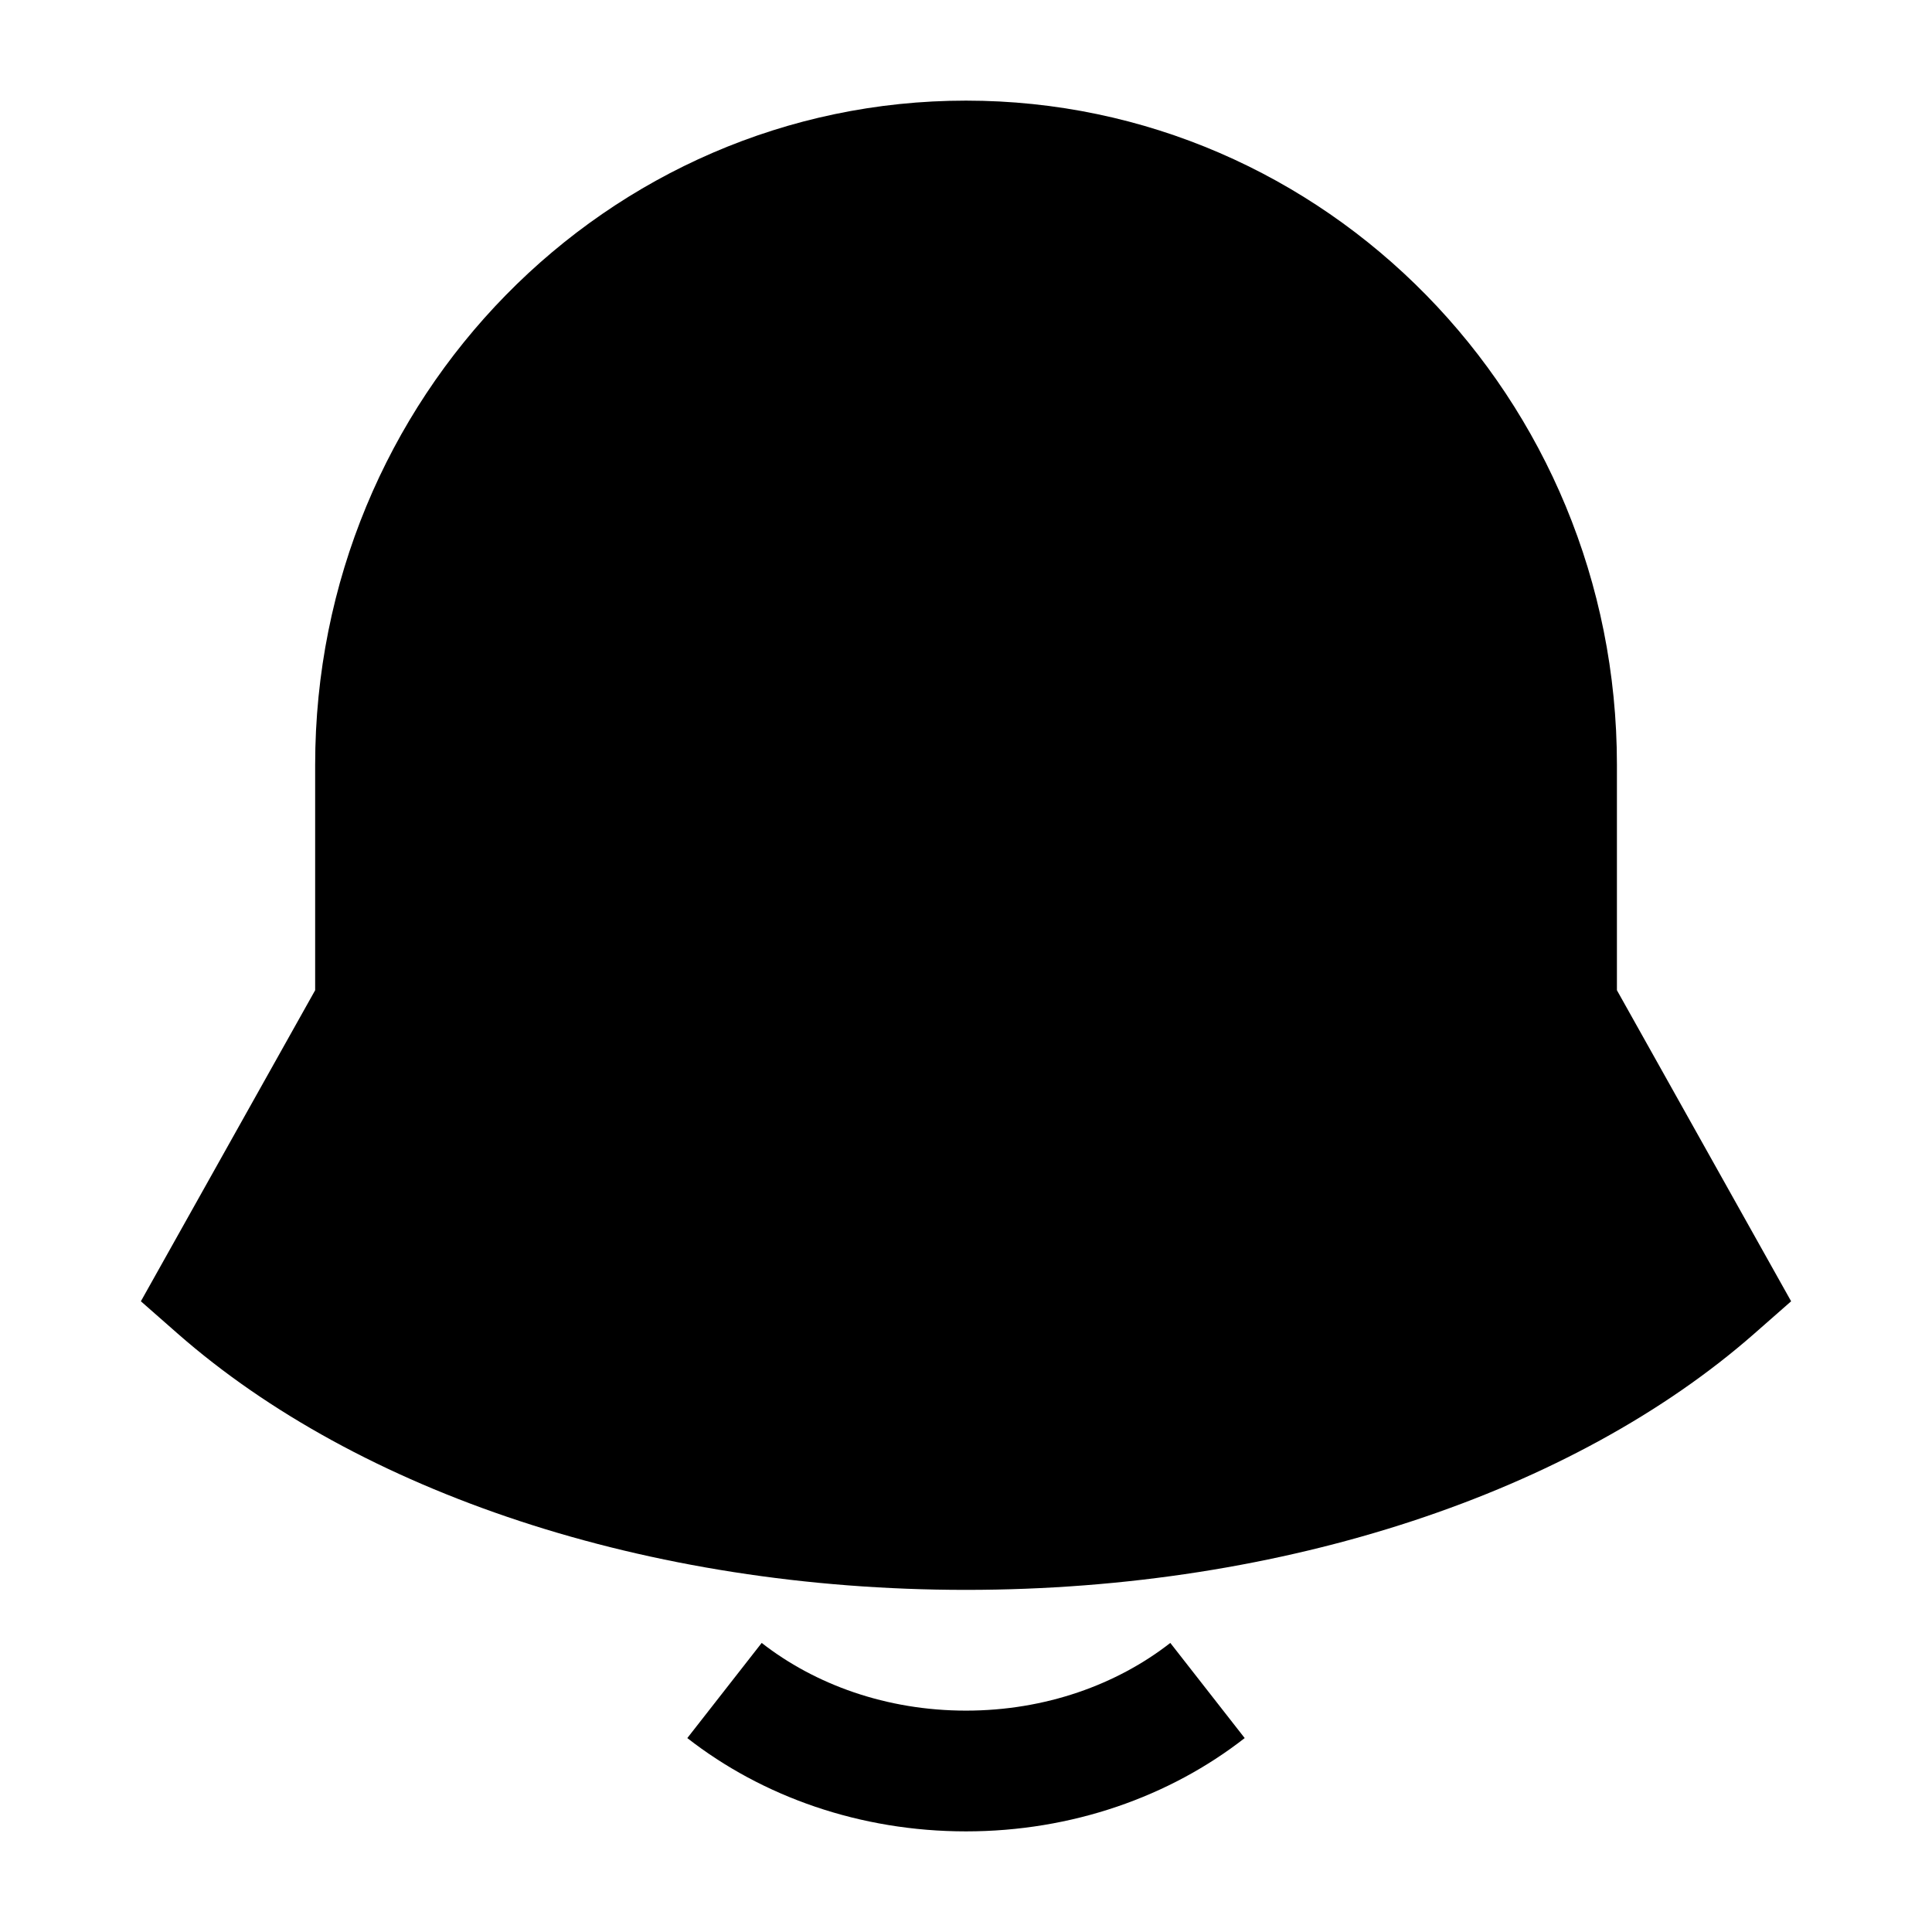 <svg width="24" height="24" viewBox="0 0 24 24" xmlns="http://www.w3.org/2000/svg">
    <path d="M3.915 9.5C3.915 4.944 7.535 1.25 12 1.25C16.466 1.25 20.086 4.944 20.086 9.5V12.301L22.25 16.165L21.79 16.569C19.556 18.529 15.971 19.75 12 19.75C8.03 19.75 4.445 18.529 2.21 16.569L1.75 16.165L3.915 12.301V9.5Z"/>
    <path fill-rule="evenodd" clip-rule="evenodd" d="M9.462 20.409C10.123 20.925 11.011 21.25 12 21.25C12.989 21.25 13.877 20.925 14.538 20.409L15.462 21.591C14.531 22.318 13.316 22.75 12 22.75C10.684 22.75 9.469 22.318 8.538 21.591L9.462 20.409Z"/>
</svg>
